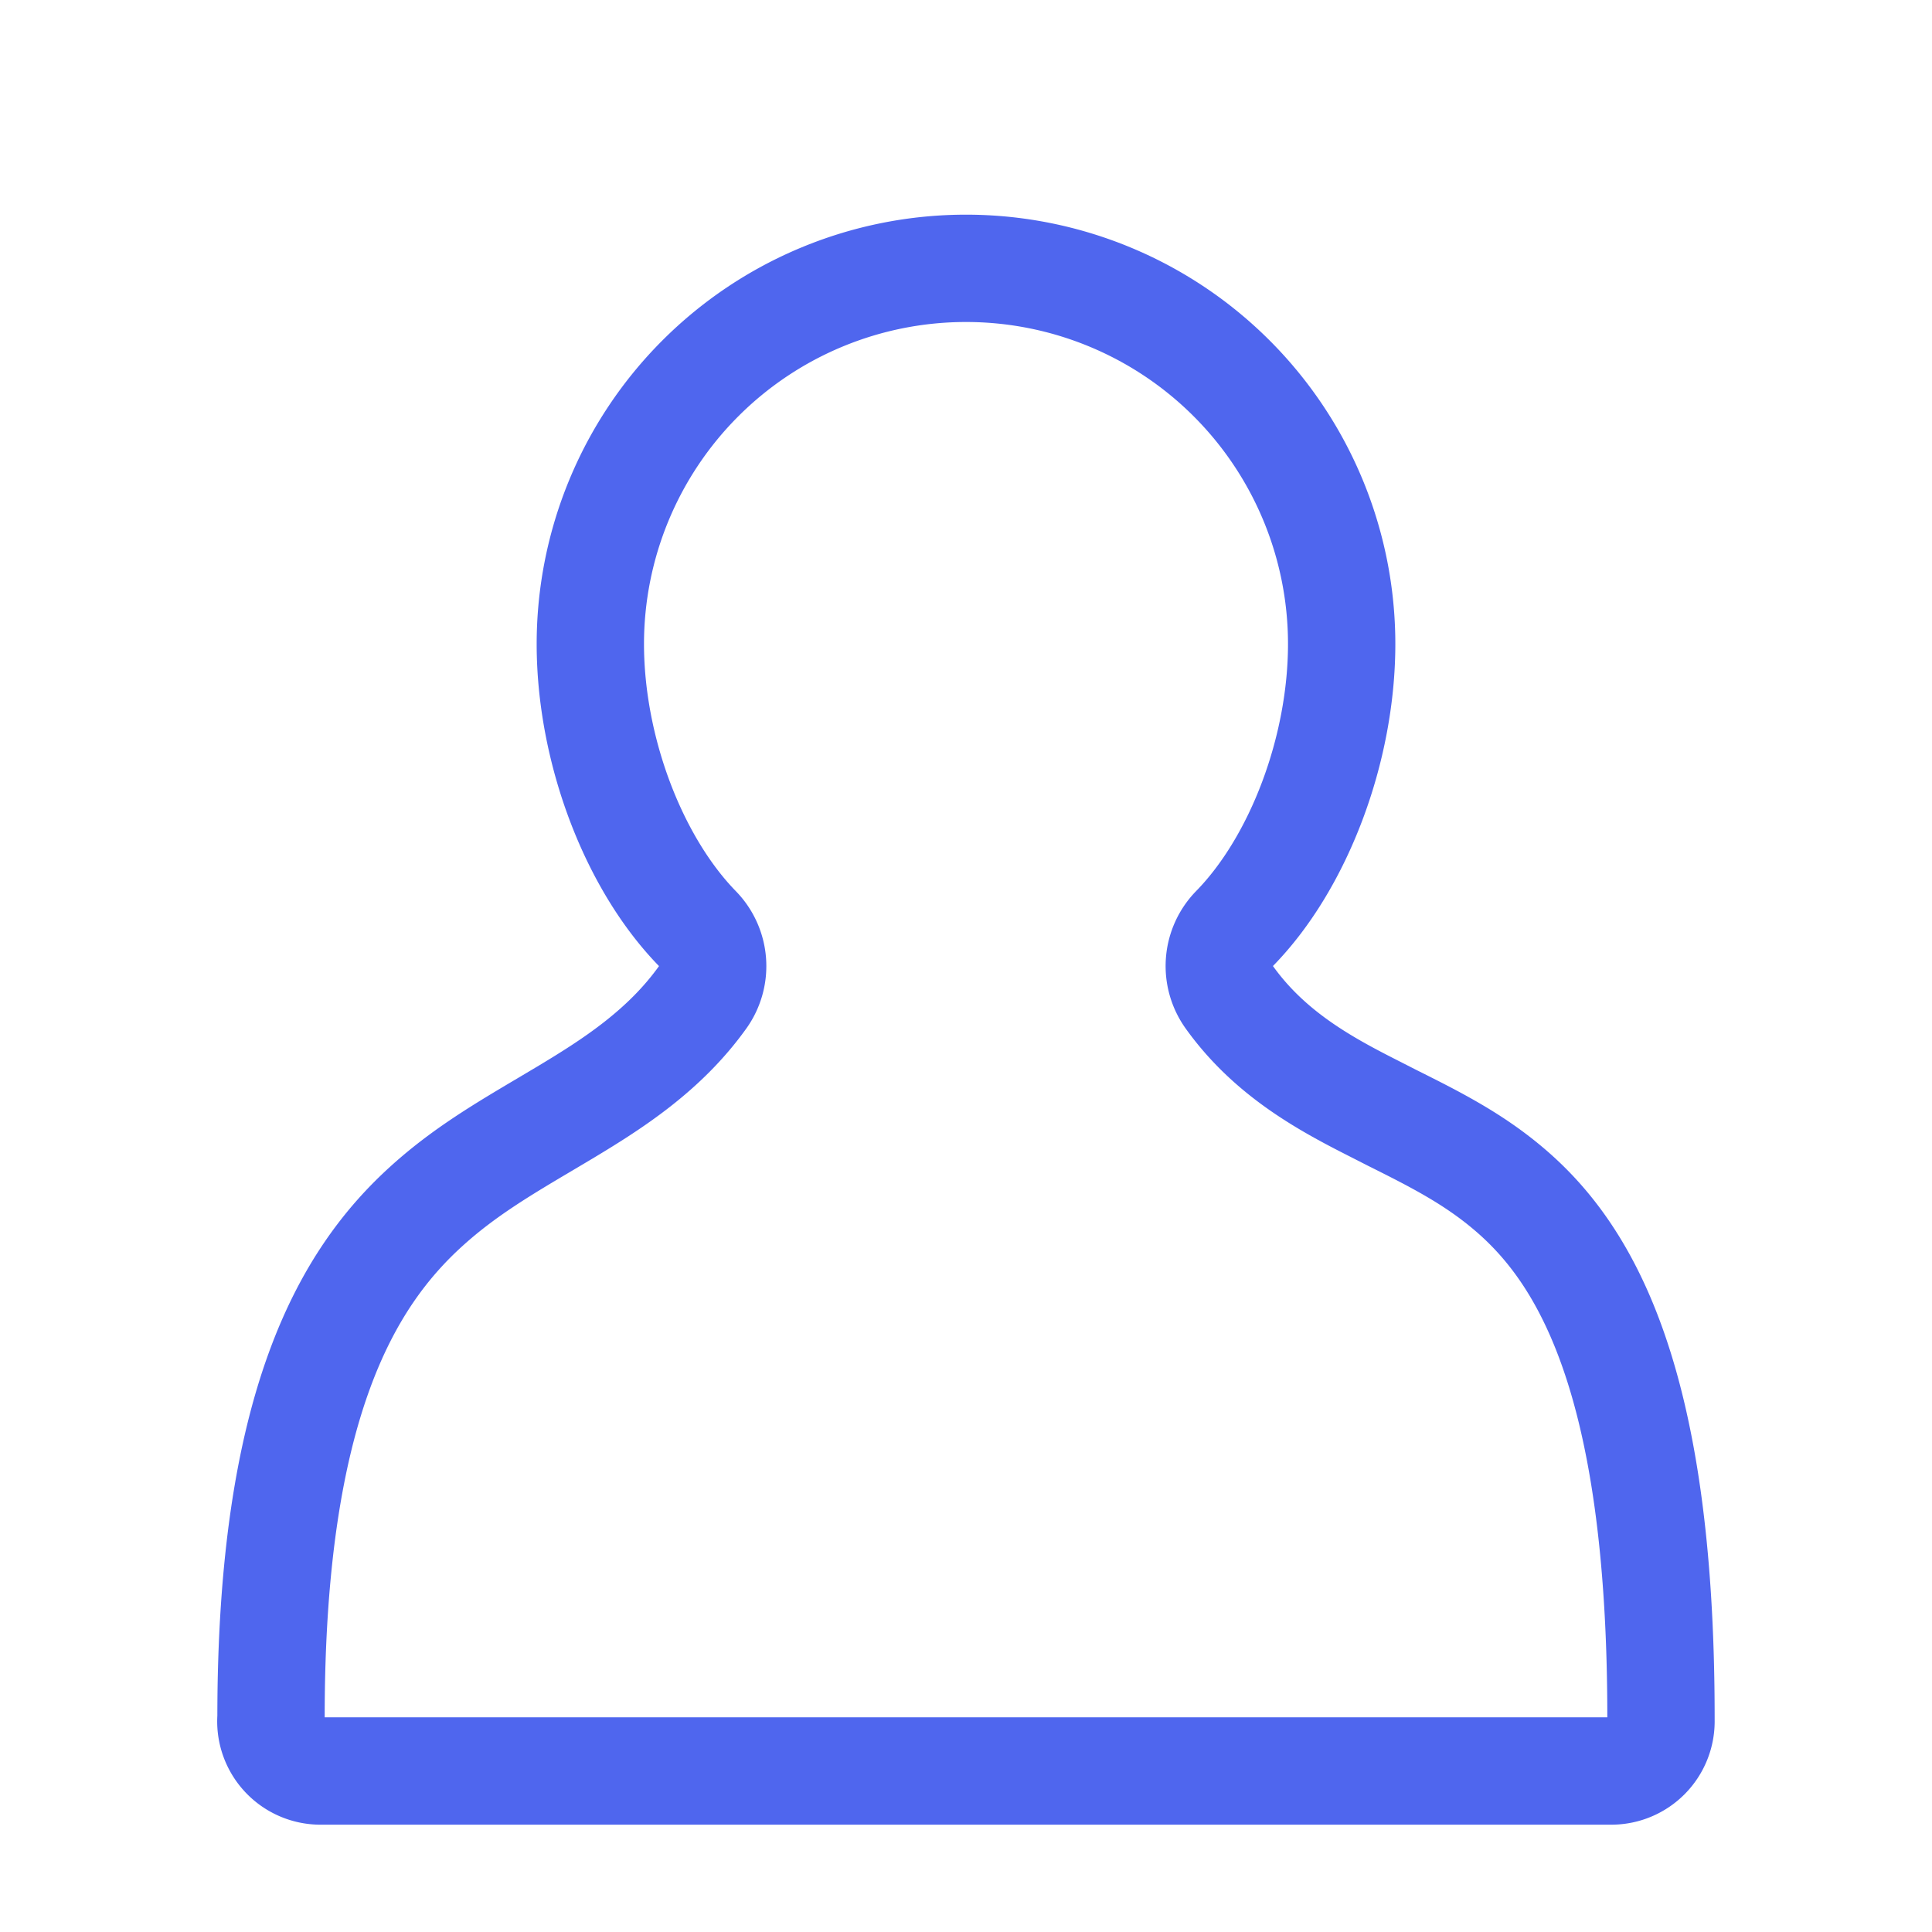 <svg width="18" height="18" fill="none" xmlns="http://www.w3.org/2000/svg"><path d="M11.503 8.65a.5.5 0 00-.05.641c.367.513.867.793 1.314 1.02l.204.104c.386.193.734.368 1.064.643.719.597 1.44 1.76 1.44 4.942v.025A.463.463 0 0115 16.5H3a.463.463 0 01-.475-.5c0-2.913.712-4.098 1.455-4.768.343-.31.707-.525 1.097-.756l.185-.11c.443-.266.928-.576 1.285-1.075a.5.5 0 00-.05-.64C5.897 8.035 5.5 6.977 5.5 6a3.5 3.5 0 117 0c0 .978-.397 2.036-.997 2.65z" stroke="#4F66EE" stroke-linecap="square" stroke-linejoin="round"/></svg>
